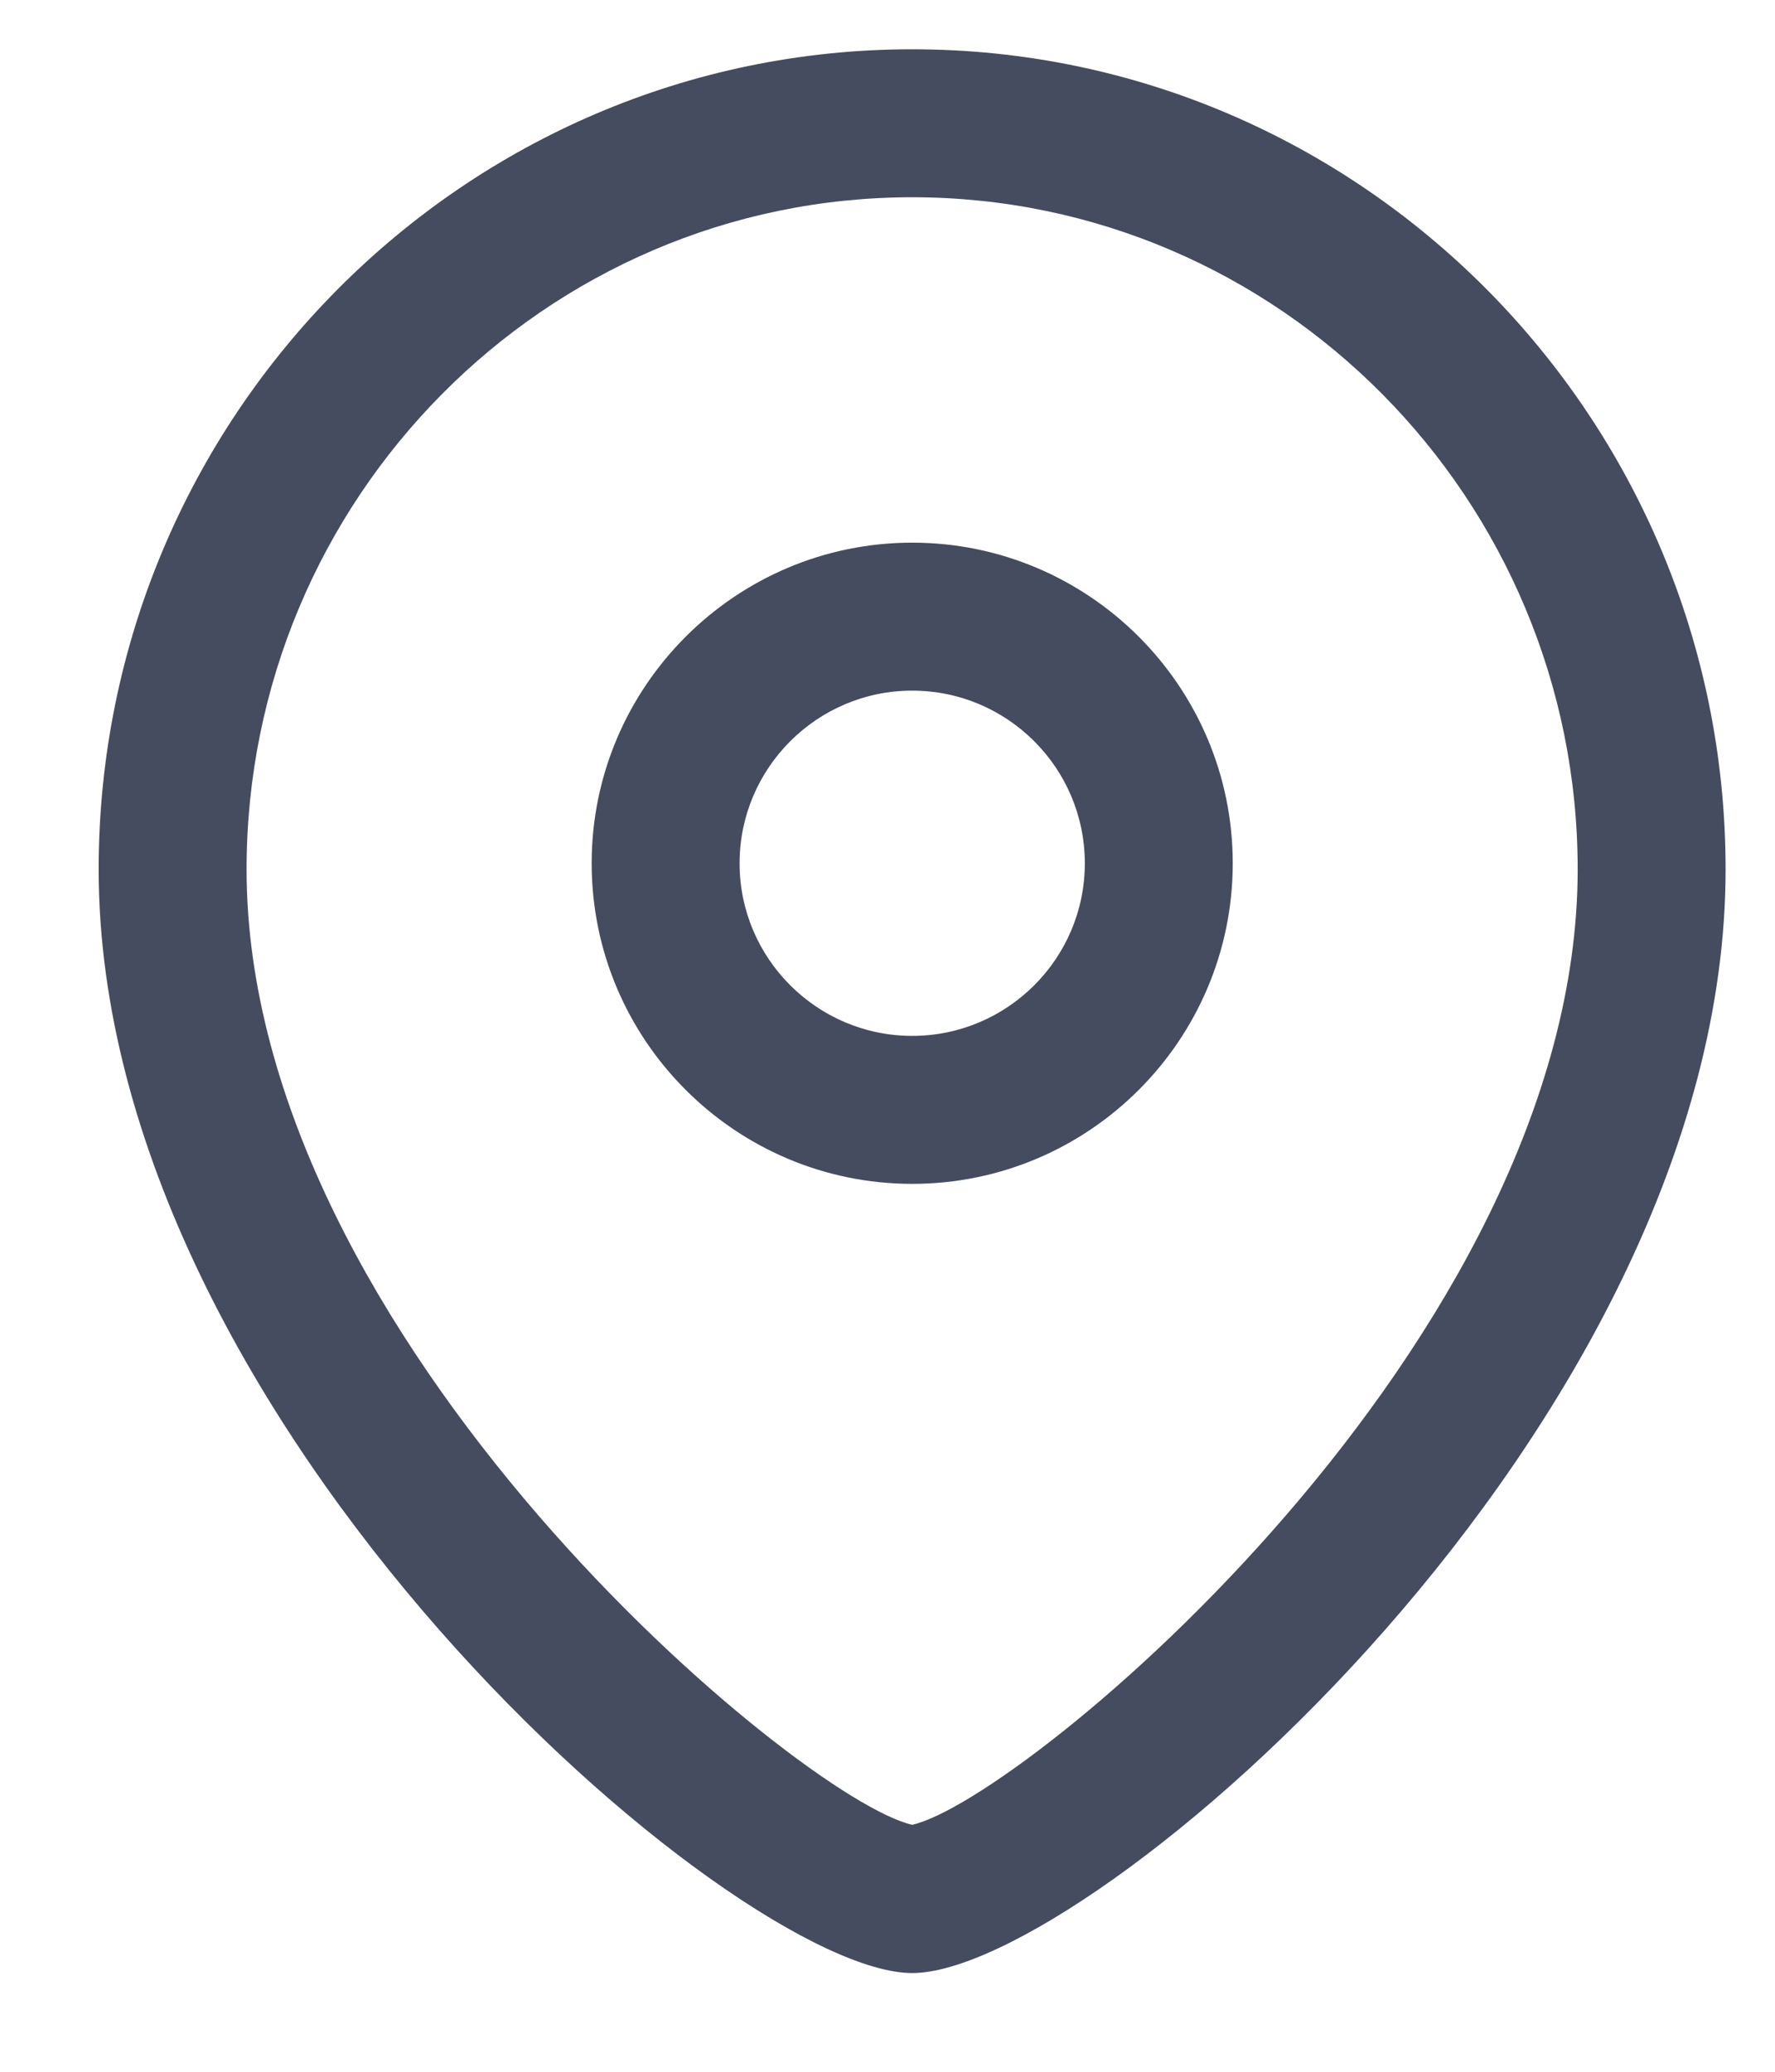 <svg width="12" height="14" viewBox="0 0 12 14" fill="none" xmlns="http://www.w3.org/2000/svg">
<path fill-rule="evenodd" clip-rule="evenodd" d="M6.167 0.333C9.199 0.333 11.666 2.819 11.666 5.875C11.666 9.632 7.362 13.333 6.167 13.333C4.971 13.333 0.667 9.632 0.667 5.875C0.667 2.819 3.134 0.333 6.167 0.333ZM6.167 1.333C3.685 1.333 1.667 3.371 1.667 5.875C1.667 9.061 5.416 12.165 6.167 12.331C6.917 12.165 10.666 9.061 10.666 5.875C10.666 3.371 8.648 1.333 6.167 1.333ZM6.167 3.667C7.362 3.667 8.334 4.639 8.334 5.834C8.334 7.029 7.362 8 6.167 8C4.973 8 4 7.029 4 5.834C4 4.639 4.973 3.667 6.167 3.667ZM6.167 4.667C5.524 4.667 5 5.19 5 5.834C5 6.477 5.524 7 6.167 7C6.811 7 7.334 6.477 7.334 5.834C7.334 5.19 6.811 4.667 6.167 4.667Z" fill="#454C5F"/>
</svg>
